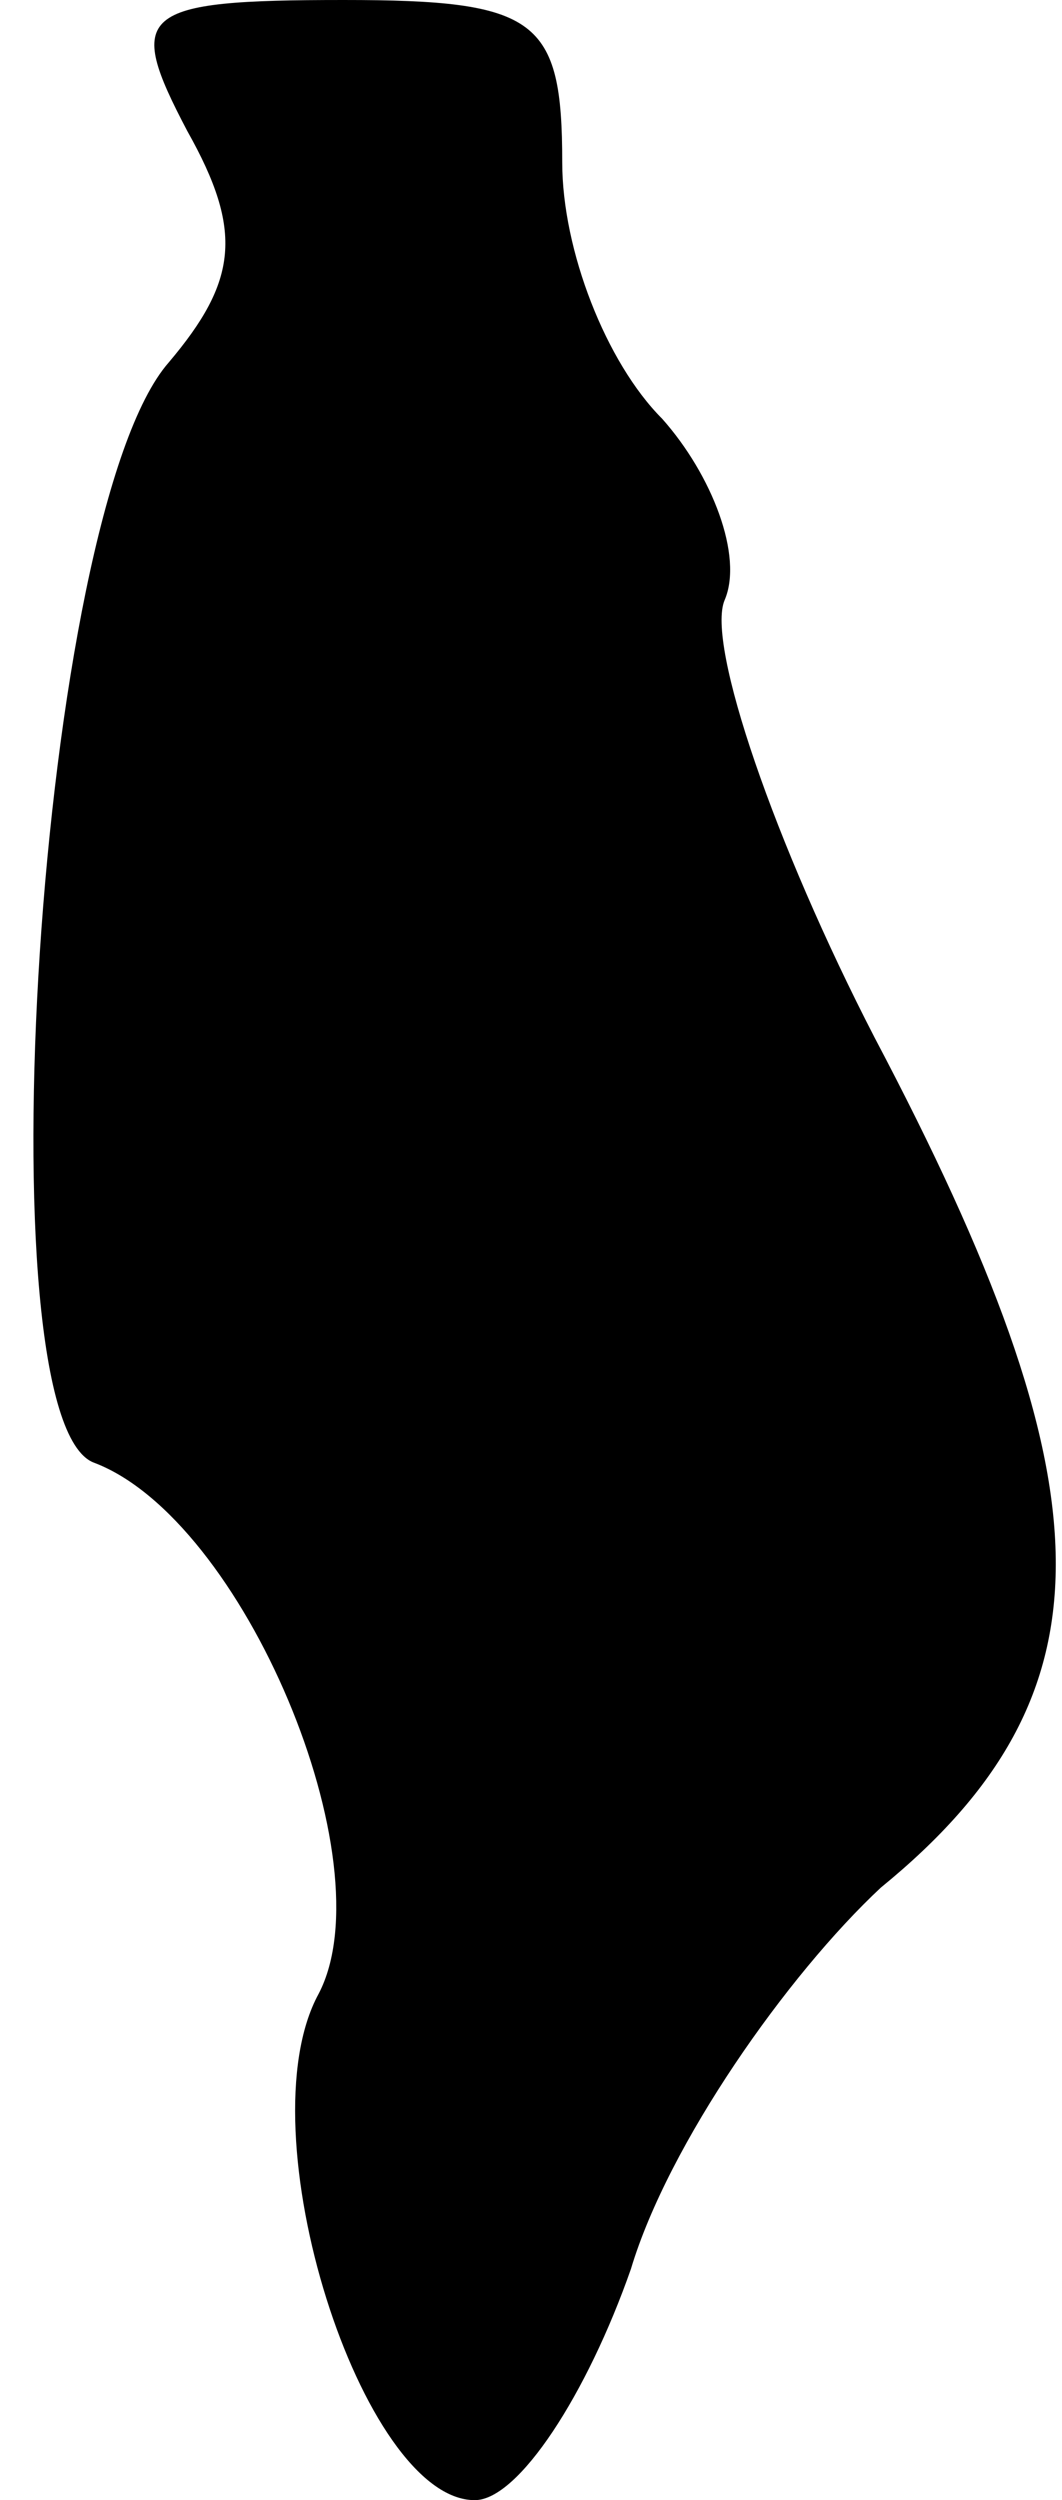 <?xml version="1.0" standalone="no"?>
<!DOCTYPE svg PUBLIC "-//W3C//DTD SVG 20010904//EN"
 "http://www.w3.org/TR/2001/REC-SVG-20010904/DTD/svg10.dtd">
<svg version="1.0" xmlns="http://www.w3.org/2000/svg"
 width="17pt" height="40pt" viewBox="0 0 17 40"
 preserveAspectRatio="xMidYMid meet">
<g transform="translate(0,40) scale(0.1,-0.1)"
fill="#000000" stroke="none">
<path fill="#000000" stroke="none" d="M30 379 c9 -16 8 -24 -3 -37 -21 -24
-30 -169 -12 -176 24 -9 47 -64 36 -85 -12 -22 7 -81 25 -81 7 0 18 17 25 37
6 20 25 47 40 61 38 31 37 64 -1 136 -16 31 -27 63 -24 70 3 7 -2 20 -10 29
-9 9 -16 27 -16 41 0 23 -4 26 -35 26 -33 0 -35 -2 -25 -21z"/>
</g>
</svg>
